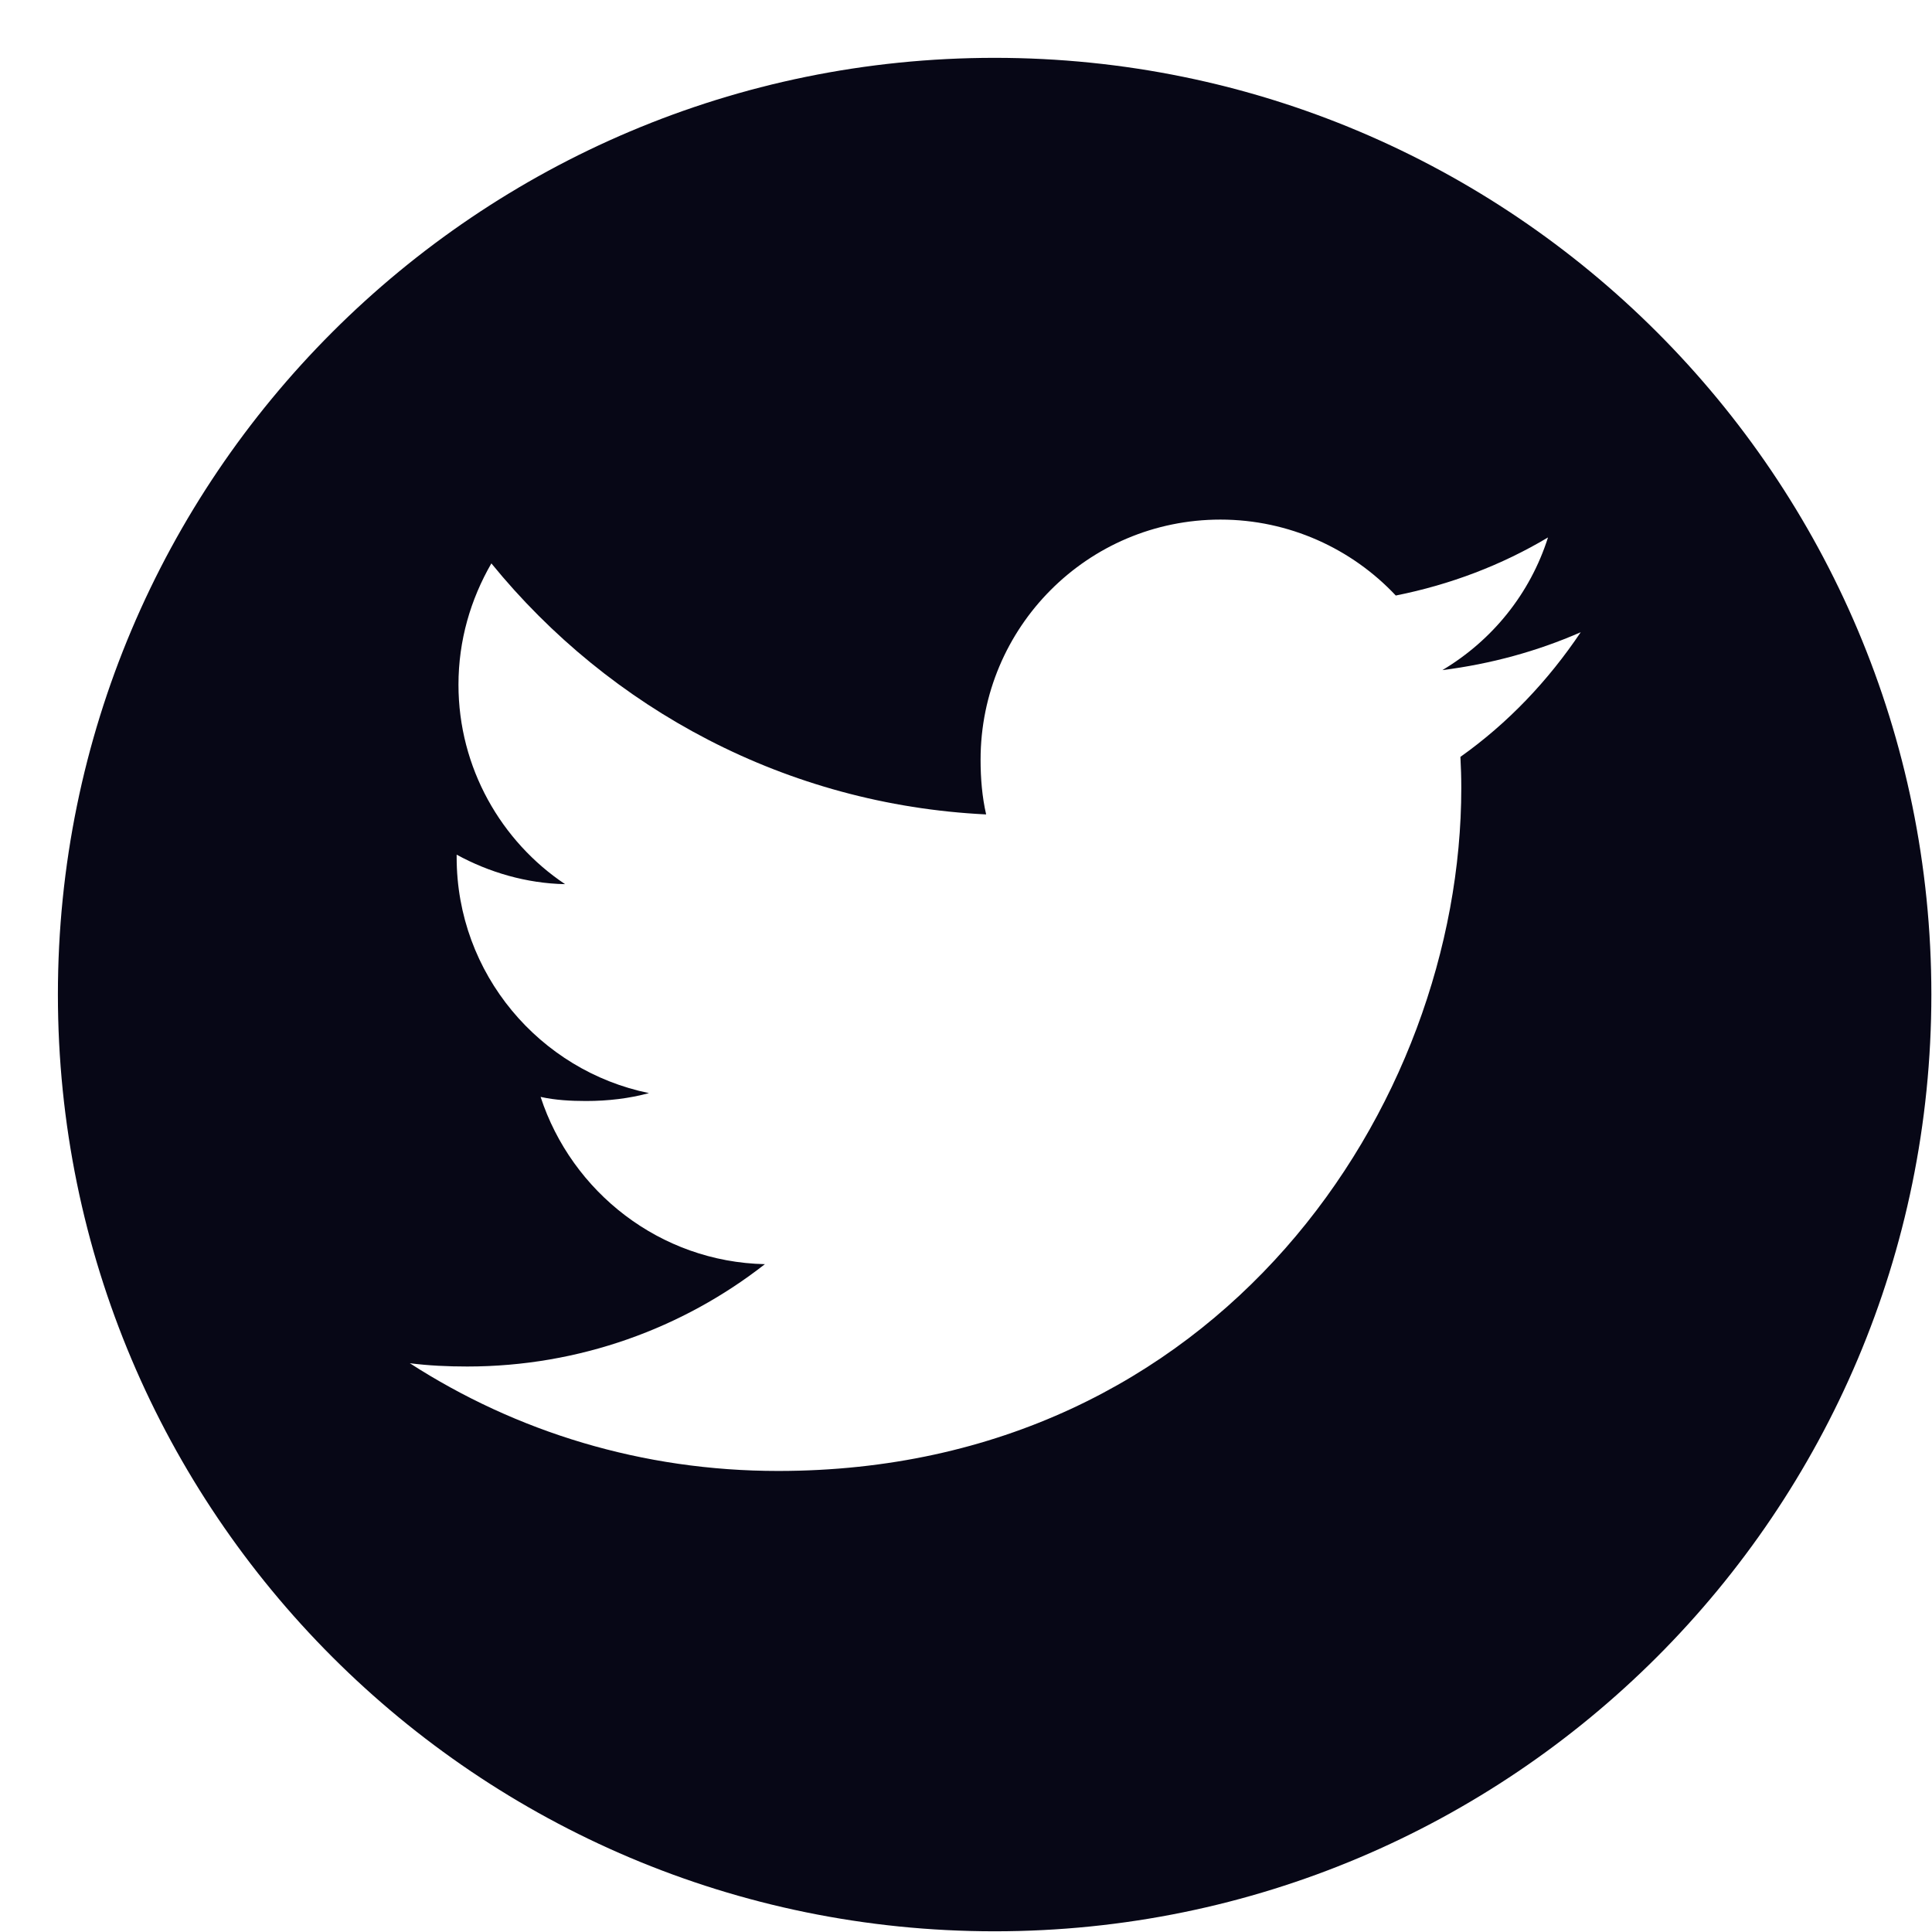 <svg width="33" height="33" viewBox="0 0 33 33" fill="none" xmlns="http://www.w3.org/2000/svg">
<rect width="33" height="33" fill="#F2F2F2"/>
<rect x="-65" y="-5144" width="1920" height="5250" fill="white"/>
<path fill-rule="evenodd" clip-rule="evenodd" d="M16.989 0.988C25.826 0.988 32.989 8.151 32.989 16.987C32.989 25.824 25.826 32.988 16.989 32.988C8.152 32.988 0.989 25.824 0.989 16.987C0.989 8.151 8.152 0.988 16.989 0.988Z" fill="#070716"/>
<g clip-path="url(#clip0_0_1)">
<path d="M27 10.799C26.256 11.125 25.464 11.341 24.637 11.446C25.488 10.939 26.136 10.141 26.441 9.18C25.649 9.652 24.774 9.986 23.841 10.172C23.089 9.371 22.016 8.875 20.846 8.875C18.576 8.875 16.749 10.717 16.749 12.976C16.749 13.301 16.776 13.614 16.844 13.911C13.435 13.745 10.419 12.111 8.393 9.623C8.039 10.236 7.831 10.939 7.831 11.695C7.831 13.115 8.562 14.374 9.652 15.102C8.994 15.09 8.348 14.899 7.8 14.598C7.8 14.61 7.8 14.626 7.8 14.643C7.8 16.635 9.221 18.29 11.085 18.671C10.751 18.762 10.387 18.806 10.01 18.806C9.748 18.806 9.482 18.791 9.234 18.736C9.765 20.36 11.273 21.554 13.065 21.593C11.67 22.684 9.899 23.341 7.981 23.341C7.645 23.341 7.322 23.326 7 23.285C8.816 24.456 10.969 25.125 13.29 25.125C20.835 25.125 24.96 18.875 24.96 13.457C24.96 13.276 24.954 13.101 24.945 12.928C25.759 12.35 26.442 11.629 27 10.799Z" fill="white"/>
</g>
<defs>
<clipPath id="clip0_0_1">
<rect width="20" height="20" fill="white" transform="translate(7 7)"/>
</clipPath>
</defs>
</svg>
